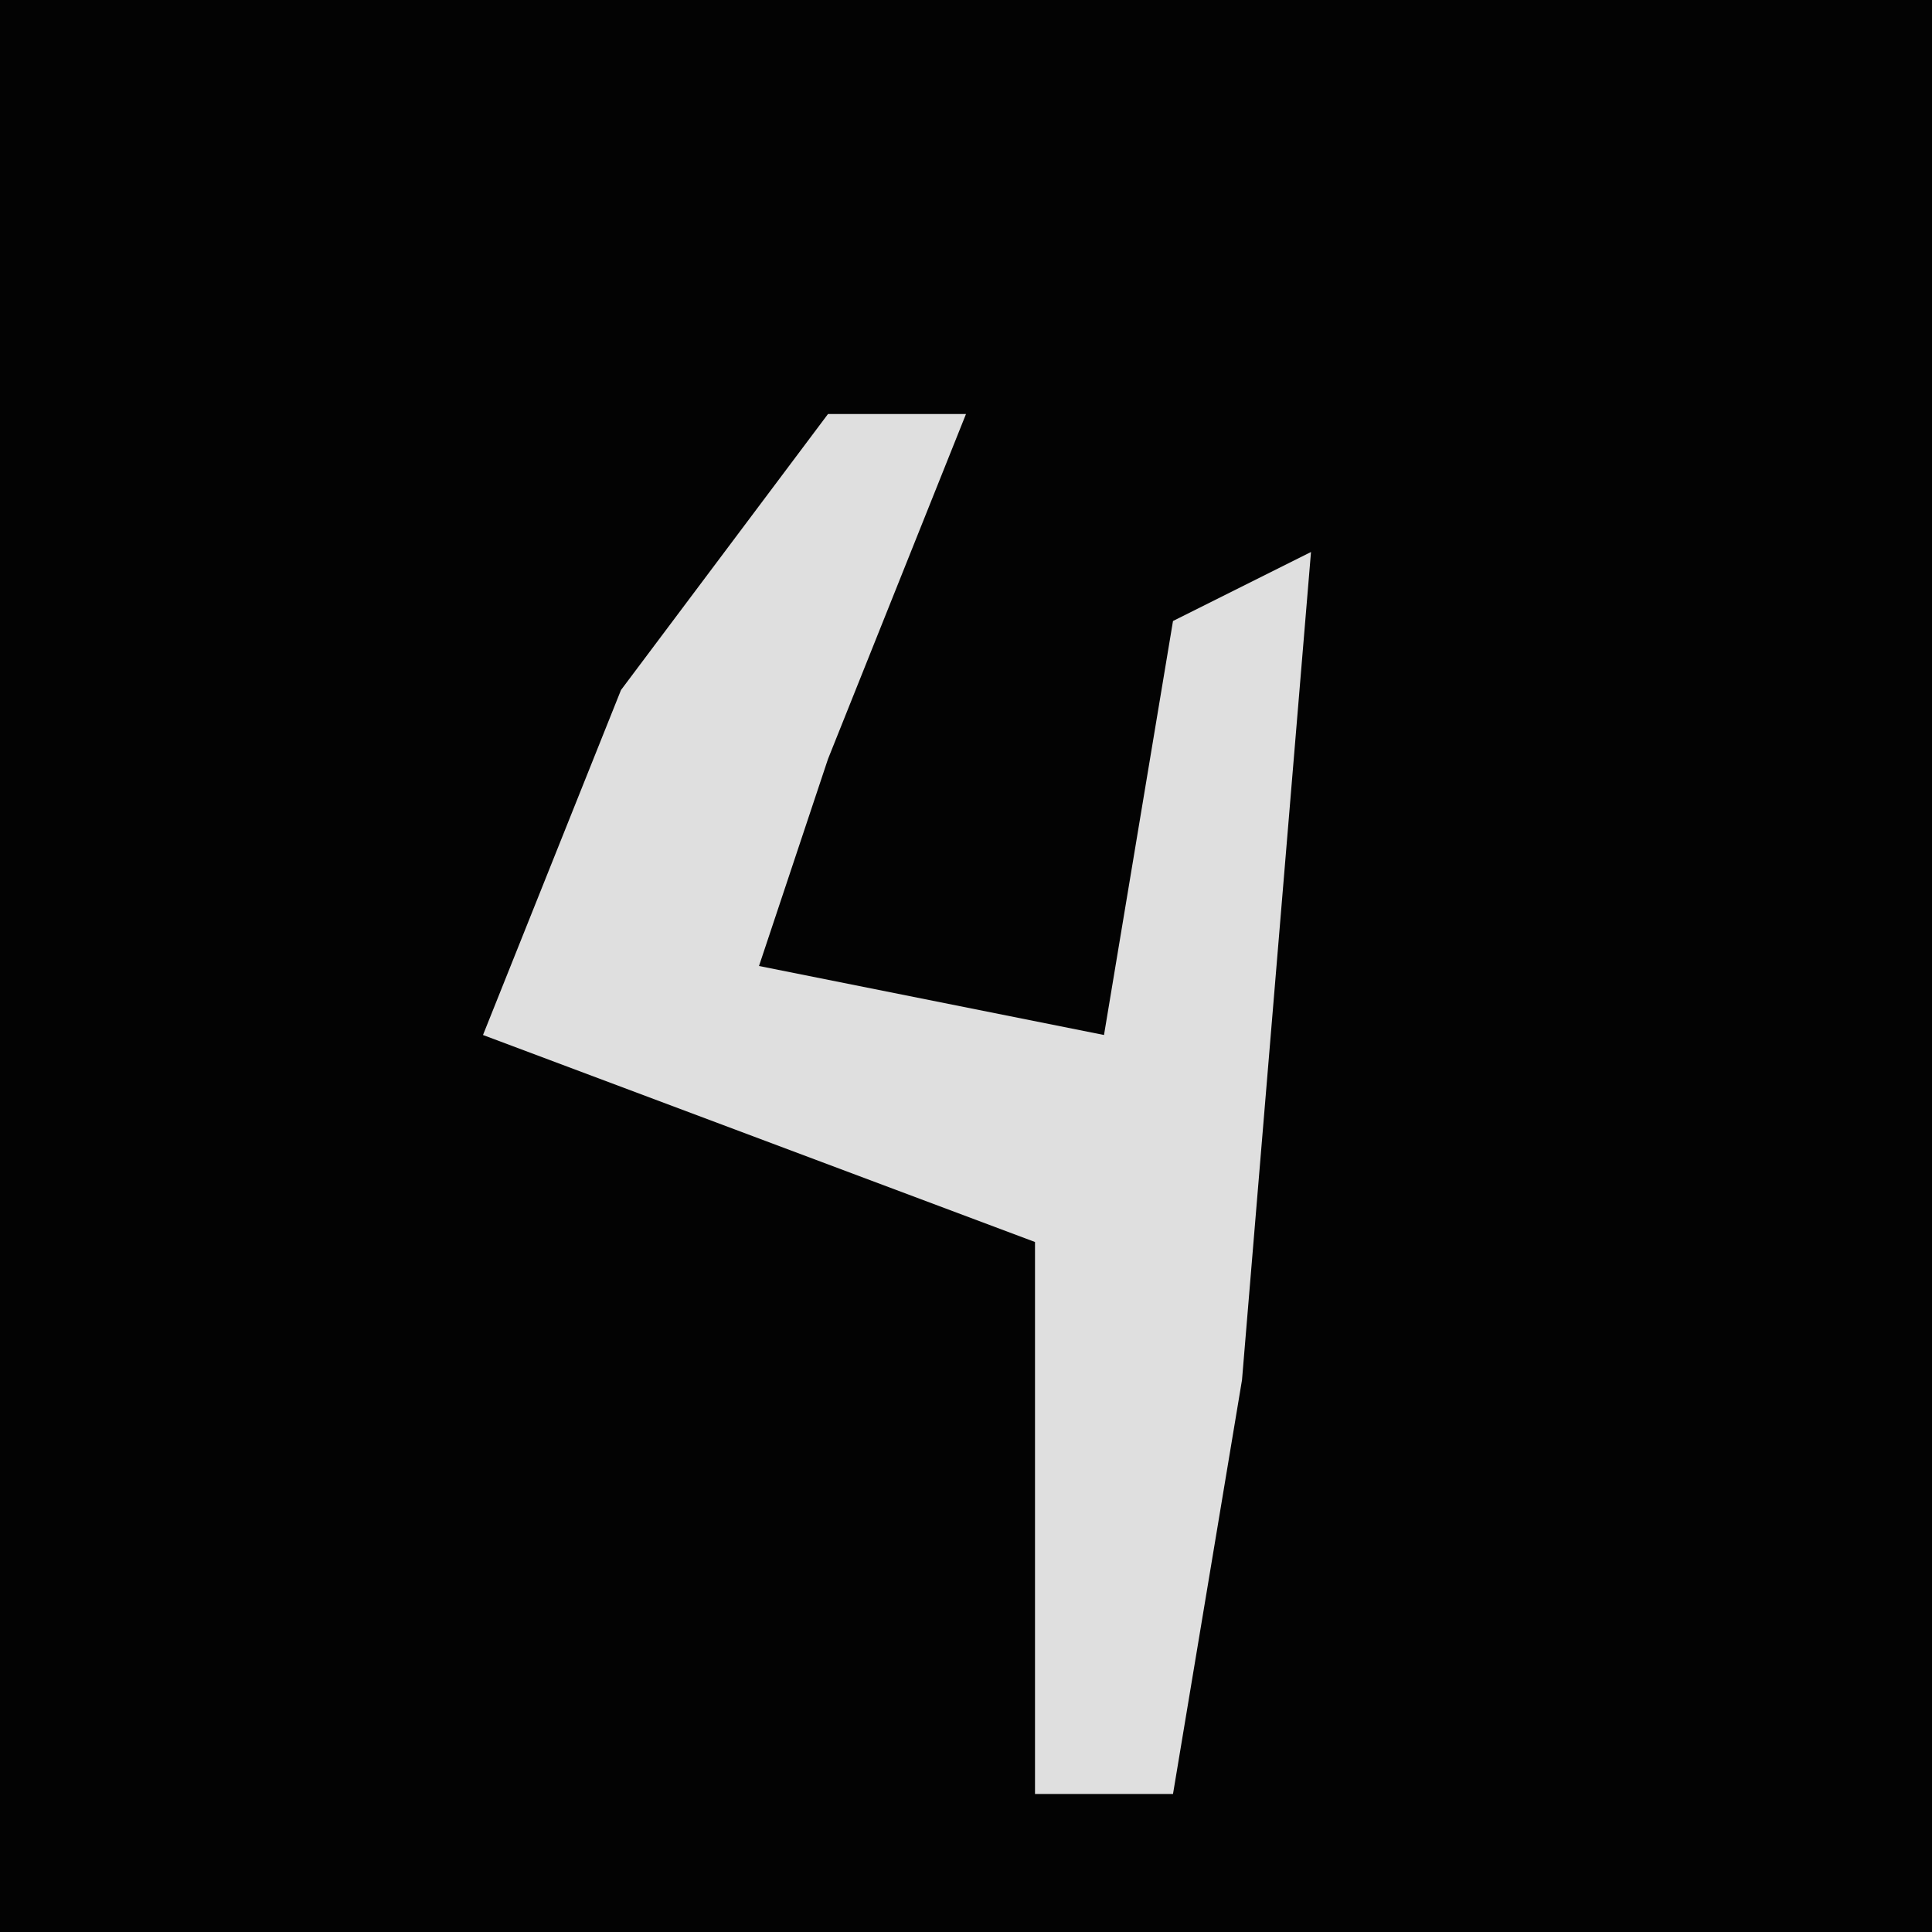 <?xml version="1.0" encoding="UTF-8"?>
<svg version="1.1" xmlns="http://www.w3.org/2000/svg" width="28" height="28">
<path d="M0,0 L28,0 L28,28 L0,28 Z " fill="#030303" transform="translate(0,0)"/>
<path d="M0,0 L2,0 L0,5 L-1,8 L4,9 L5,3 L7,2 L6,14 L5,20 L3,20 L3,12 L-5,9 L-3,4 Z " fill="#DFDFDF" transform="translate(12,6)"/>
</svg>

